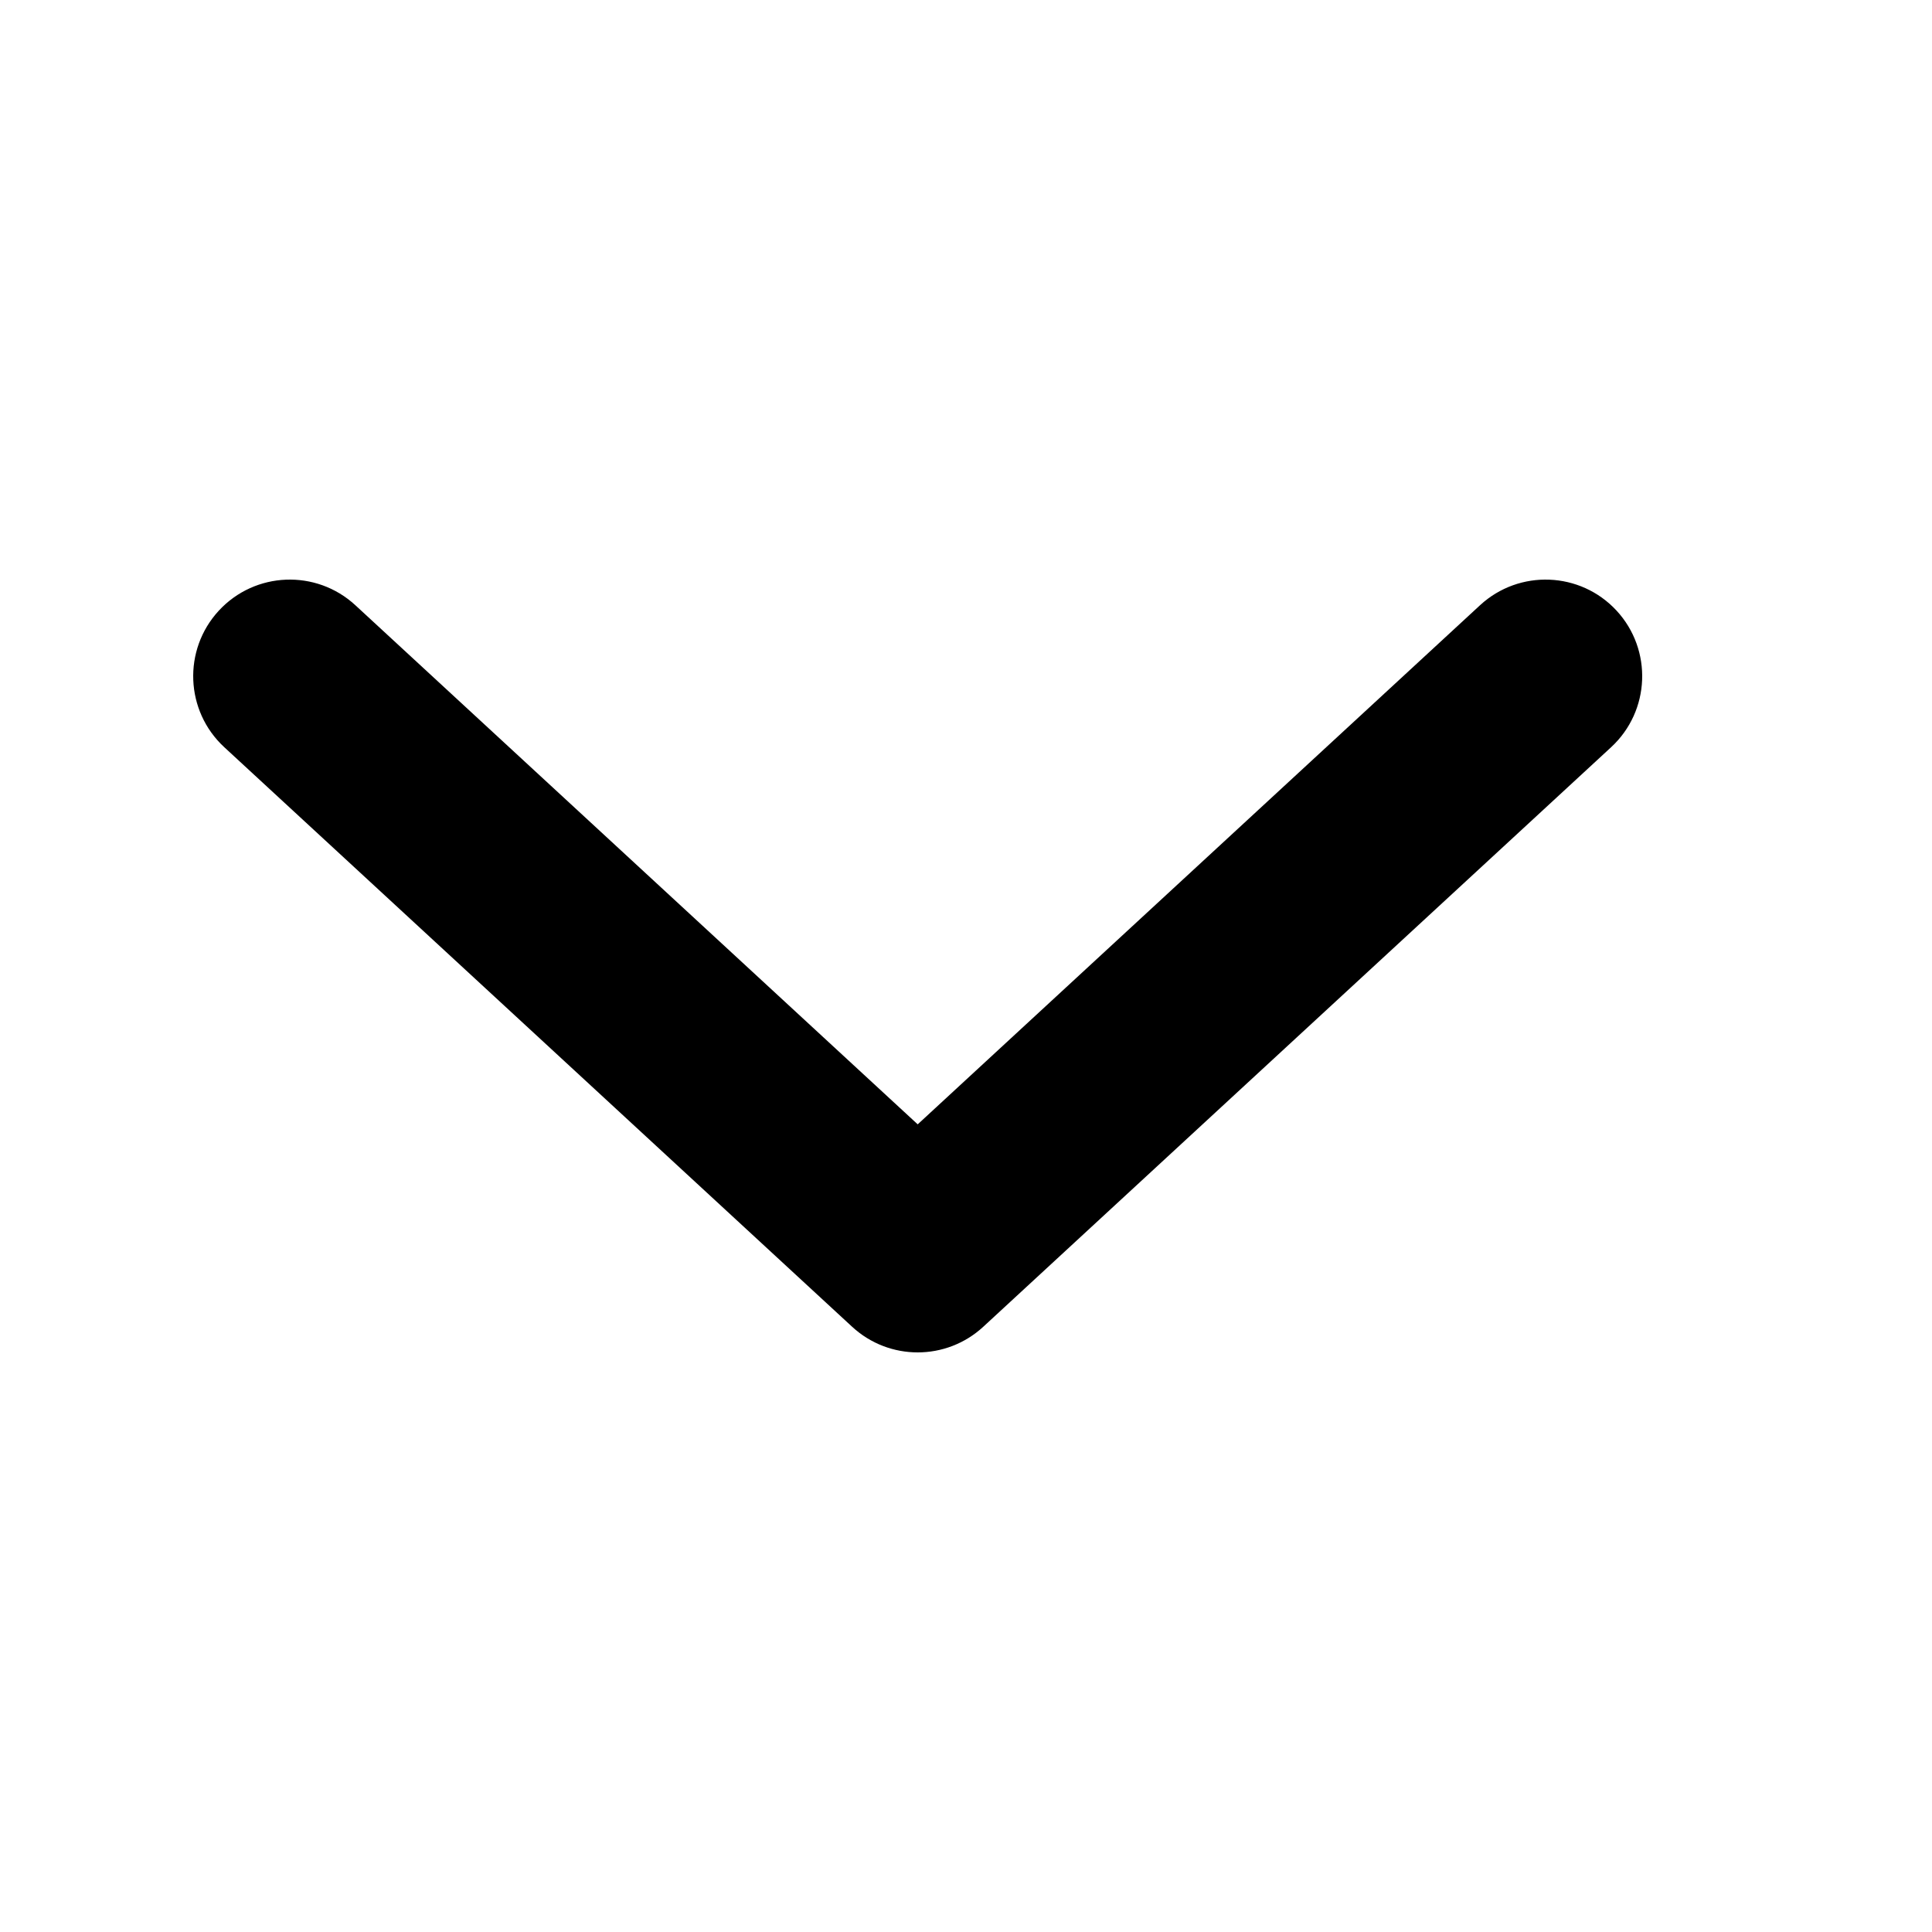 <svg width="24" height="24" viewBox="0 0 24 24" fill="none" xmlns="http://www.w3.org/2000/svg">
<path fill-rule="evenodd" clip-rule="evenodd" d="M2.718 7.586C3.168 7.099 3.927 7.069 4.414 7.518L11.4 13.967L18.386 7.518C18.873 7.069 19.632 7.099 20.082 7.586C20.531 8.073 20.501 8.832 20.014 9.282L12.214 16.482C11.754 16.906 11.046 16.906 10.586 16.482L2.786 9.282C2.299 8.832 2.269 8.073 2.718 7.586Z" fill="currentColor"/>
</svg>
